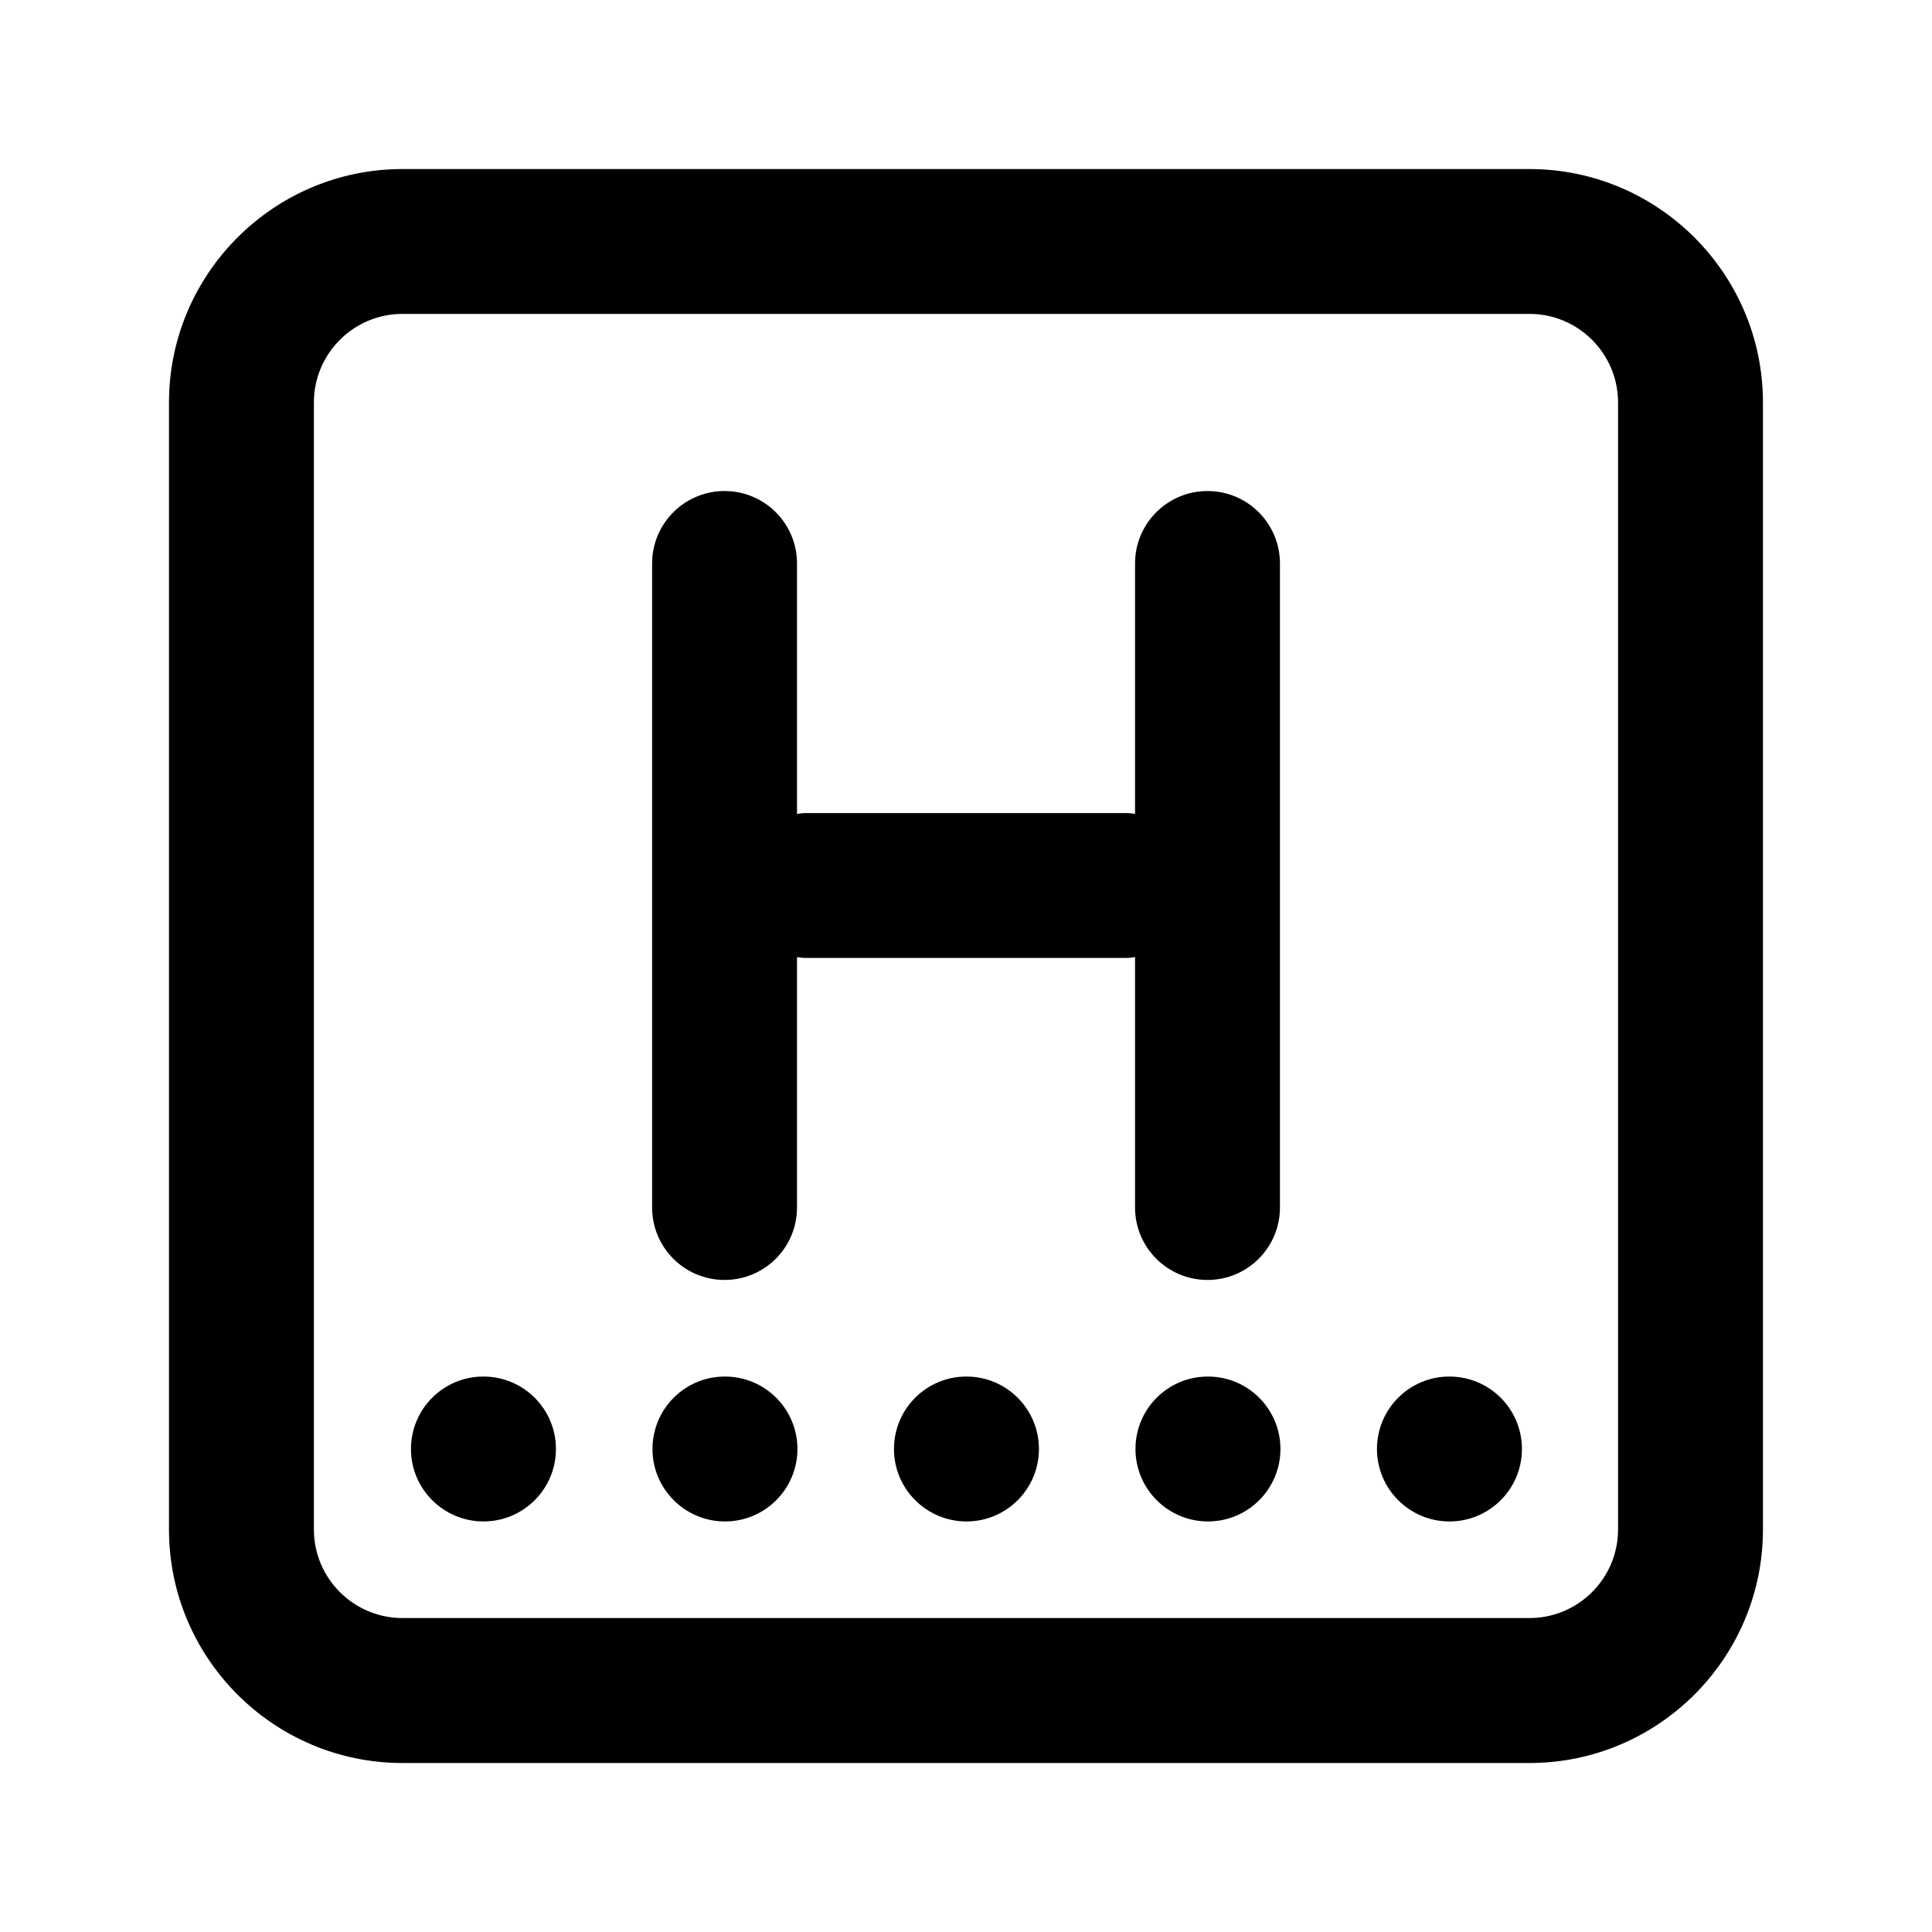 <?xml version="1.0" encoding="utf-8"?>
<!-- Generated by IcoMoon.io -->
<!DOCTYPE svg PUBLIC "-//W3C//DTD SVG 1.1//EN" "http://www.w3.org/Graphics/SVG/1.1/DTD/svg11.dtd">
<svg version="1.1" xmlns="http://www.w3.org/2000/svg" xmlns:xlink="http://www.w3.org/1999/xlink" width="32" height="32" viewBox="0 0 32 32">
<path d="M8.008 22.8h-0.003c-0.662 0-1.198 0.537-1.198 1.2s0.539 1.2 1.201 1.2 1.2-0.537 1.2-1.2-0.537-1.2-1.2-1.2z"></path>
<path d="M12.008 22.8h-0.003c-0.662 0-1.198 0.537-1.198 1.2s0.539 1.2 1.201 1.2 1.2-0.537 1.2-1.2-0.537-1.2-1.2-1.2z"></path>
<path d="M16.008 22.8h-0.003c-0.662 0-1.198 0.537-1.198 1.2s0.539 1.2 1.201 1.2 1.2-0.537 1.2-1.2-0.537-1.2-1.2-1.2z"></path>
<path d="M20.008 22.8h-0.003c-0.662 0-1.198 0.537-1.198 1.2s0.539 1.2 1.201 1.2 1.2-0.537 1.2-1.2-0.537-1.2-1.2-1.2z"></path>
<path d="M24.008 22.8h-0.003c-0.662 0-1.198 0.537-1.198 1.2s0.539 1.2 1.201 1.2 1.2-0.537 1.2-1.2-0.537-1.2-1.2-1.2z"></path>
<path d="M20 21.2c0.663 0 1.2-0.537 1.2-1.2v-10.667c0-0.663-0.537-1.2-1.2-1.2s-1.2 0.537-1.2 1.2v4.147c-0.044-0.005-0.088-0.013-0.133-0.013h-5.333c-0.046 0-0.089 0.009-0.133 0.013v-4.147c0-0.663-0.537-1.2-1.2-1.2s-1.2 0.537-1.2 1.2v10.667c0 0.663 0.537 1.2 1.2 1.2s1.2-0.537 1.2-1.2v-4.147c0.044 0.005 0.088 0.013 0.133 0.013h5.333c0.046 0 0.089-0.009 0.133-0.013v4.147c0 0.663 0.537 1.2 1.2 1.2z"></path>
<path d="M25.333 2.8h-18.667c-2.132 0-3.867 1.735-3.867 3.867v18.667c0 2.132 1.735 3.867 3.867 3.867h18.667c2.132 0 3.867-1.735 3.867-3.867v-18.667c0-2.132-1.735-3.867-3.867-3.867zM26.8 25.333c0 0.809-0.658 1.467-1.467 1.467h-18.667c-0.809 0-1.467-0.658-1.467-1.467v-18.667c0-0.809 0.658-1.467 1.467-1.467h18.667c0.809 0 1.467 0.658 1.467 1.467v18.667z"></path>
</svg>
